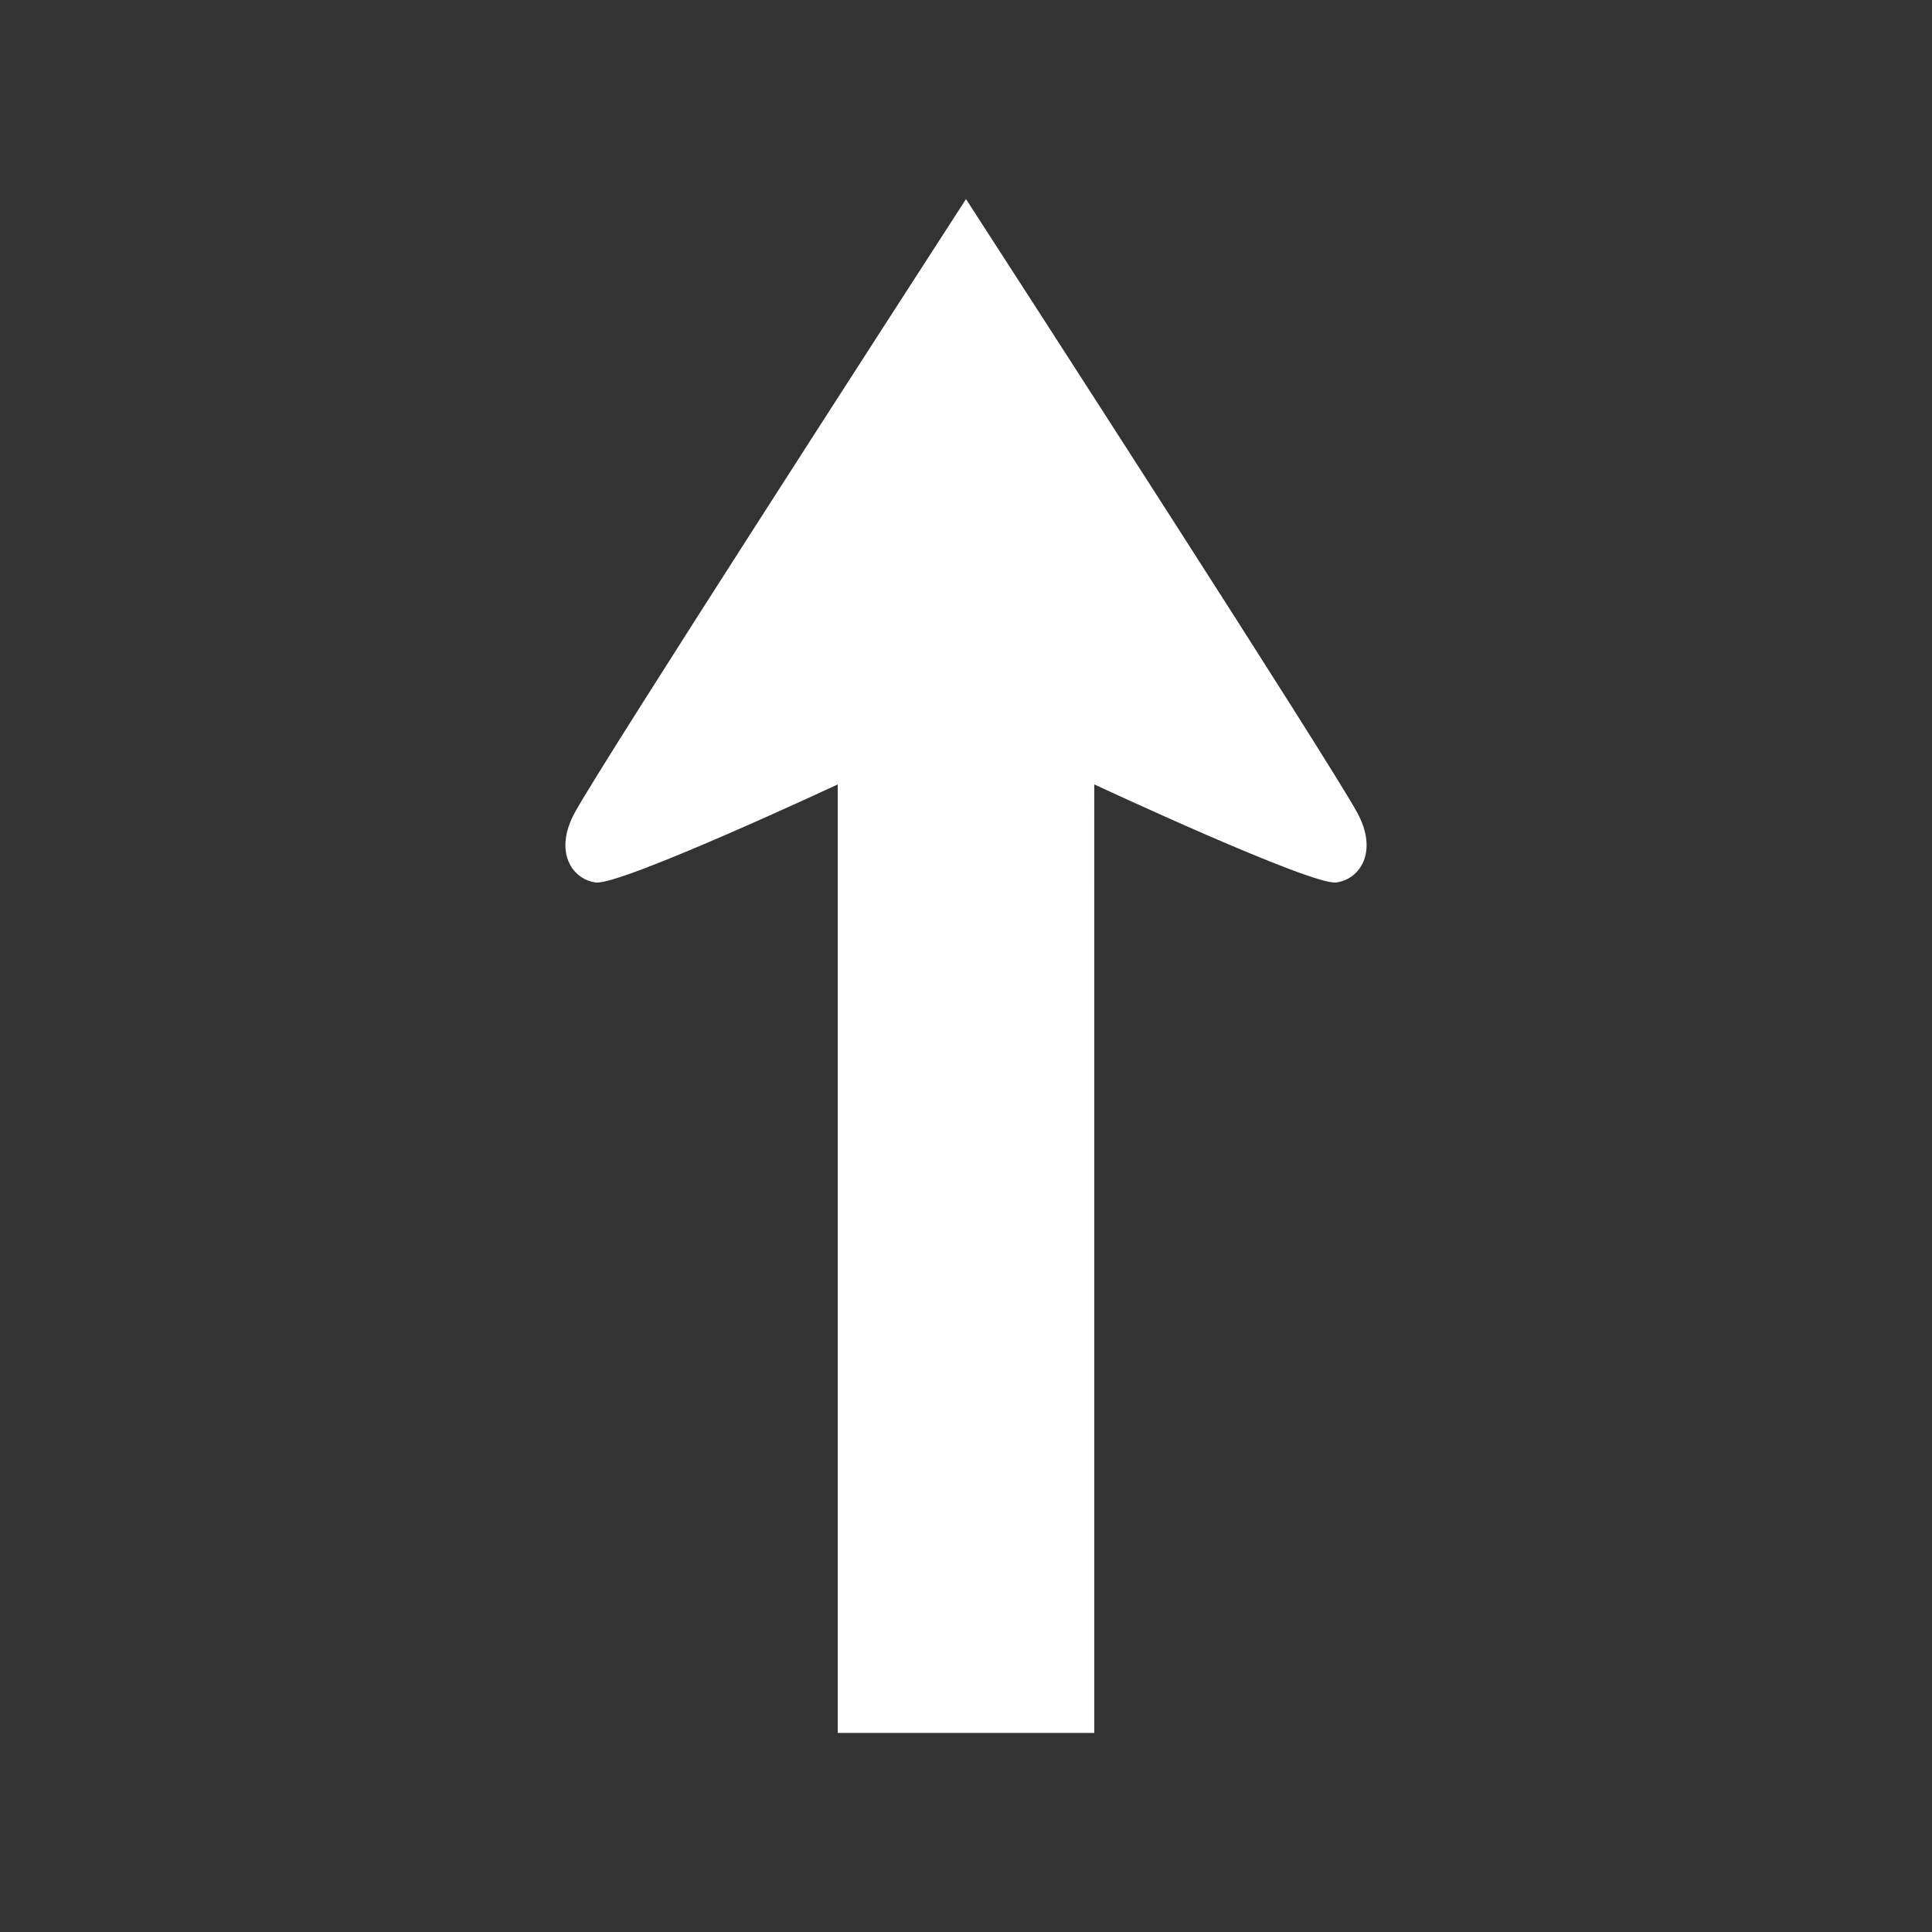 <?xml version="1.0" encoding="utf-8"?>
<!-- Generator: Adobe Illustrator 17.1.0, SVG Export Plug-In . SVG Version: 6.00 Build 0)  -->
<!DOCTYPE svg PUBLIC "-//W3C//DTD SVG 1.1//EN" "http://www.w3.org/Graphics/SVG/1.1/DTD/svg11.dtd">
<svg version="1.1" id="Layer_1" xmlns="http://www.w3.org/2000/svg" xmlns:xlink="http://www.w3.org/1999/xlink" x="0px" y="0px"
	 viewBox="0 0 114 114" enable-background="new 0 0 114 114" xml:space="preserve">
<rect x="0" y="0" width="114" height="114" fill="#333333" stroke="none"/>
<path fill-rule="evenodd" clip-rule="evenodd" fill="#FFFFFF" d="M80.088,47.956C78.397,44.858,60.254,16.78,57,11.748
	c-3.254,5.032-21.397,33.11-23.088,36.209c-1.233,2.262-0.203,3.909,1.235,4.115c1.441,0.206,14.285-5.787,14.285-5.787v55.969
	l15.137,0V46.284c0,0,12.843,5.993,14.285,5.787C80.291,51.865,81.321,50.218,80.088,47.956z"/>
</svg>

